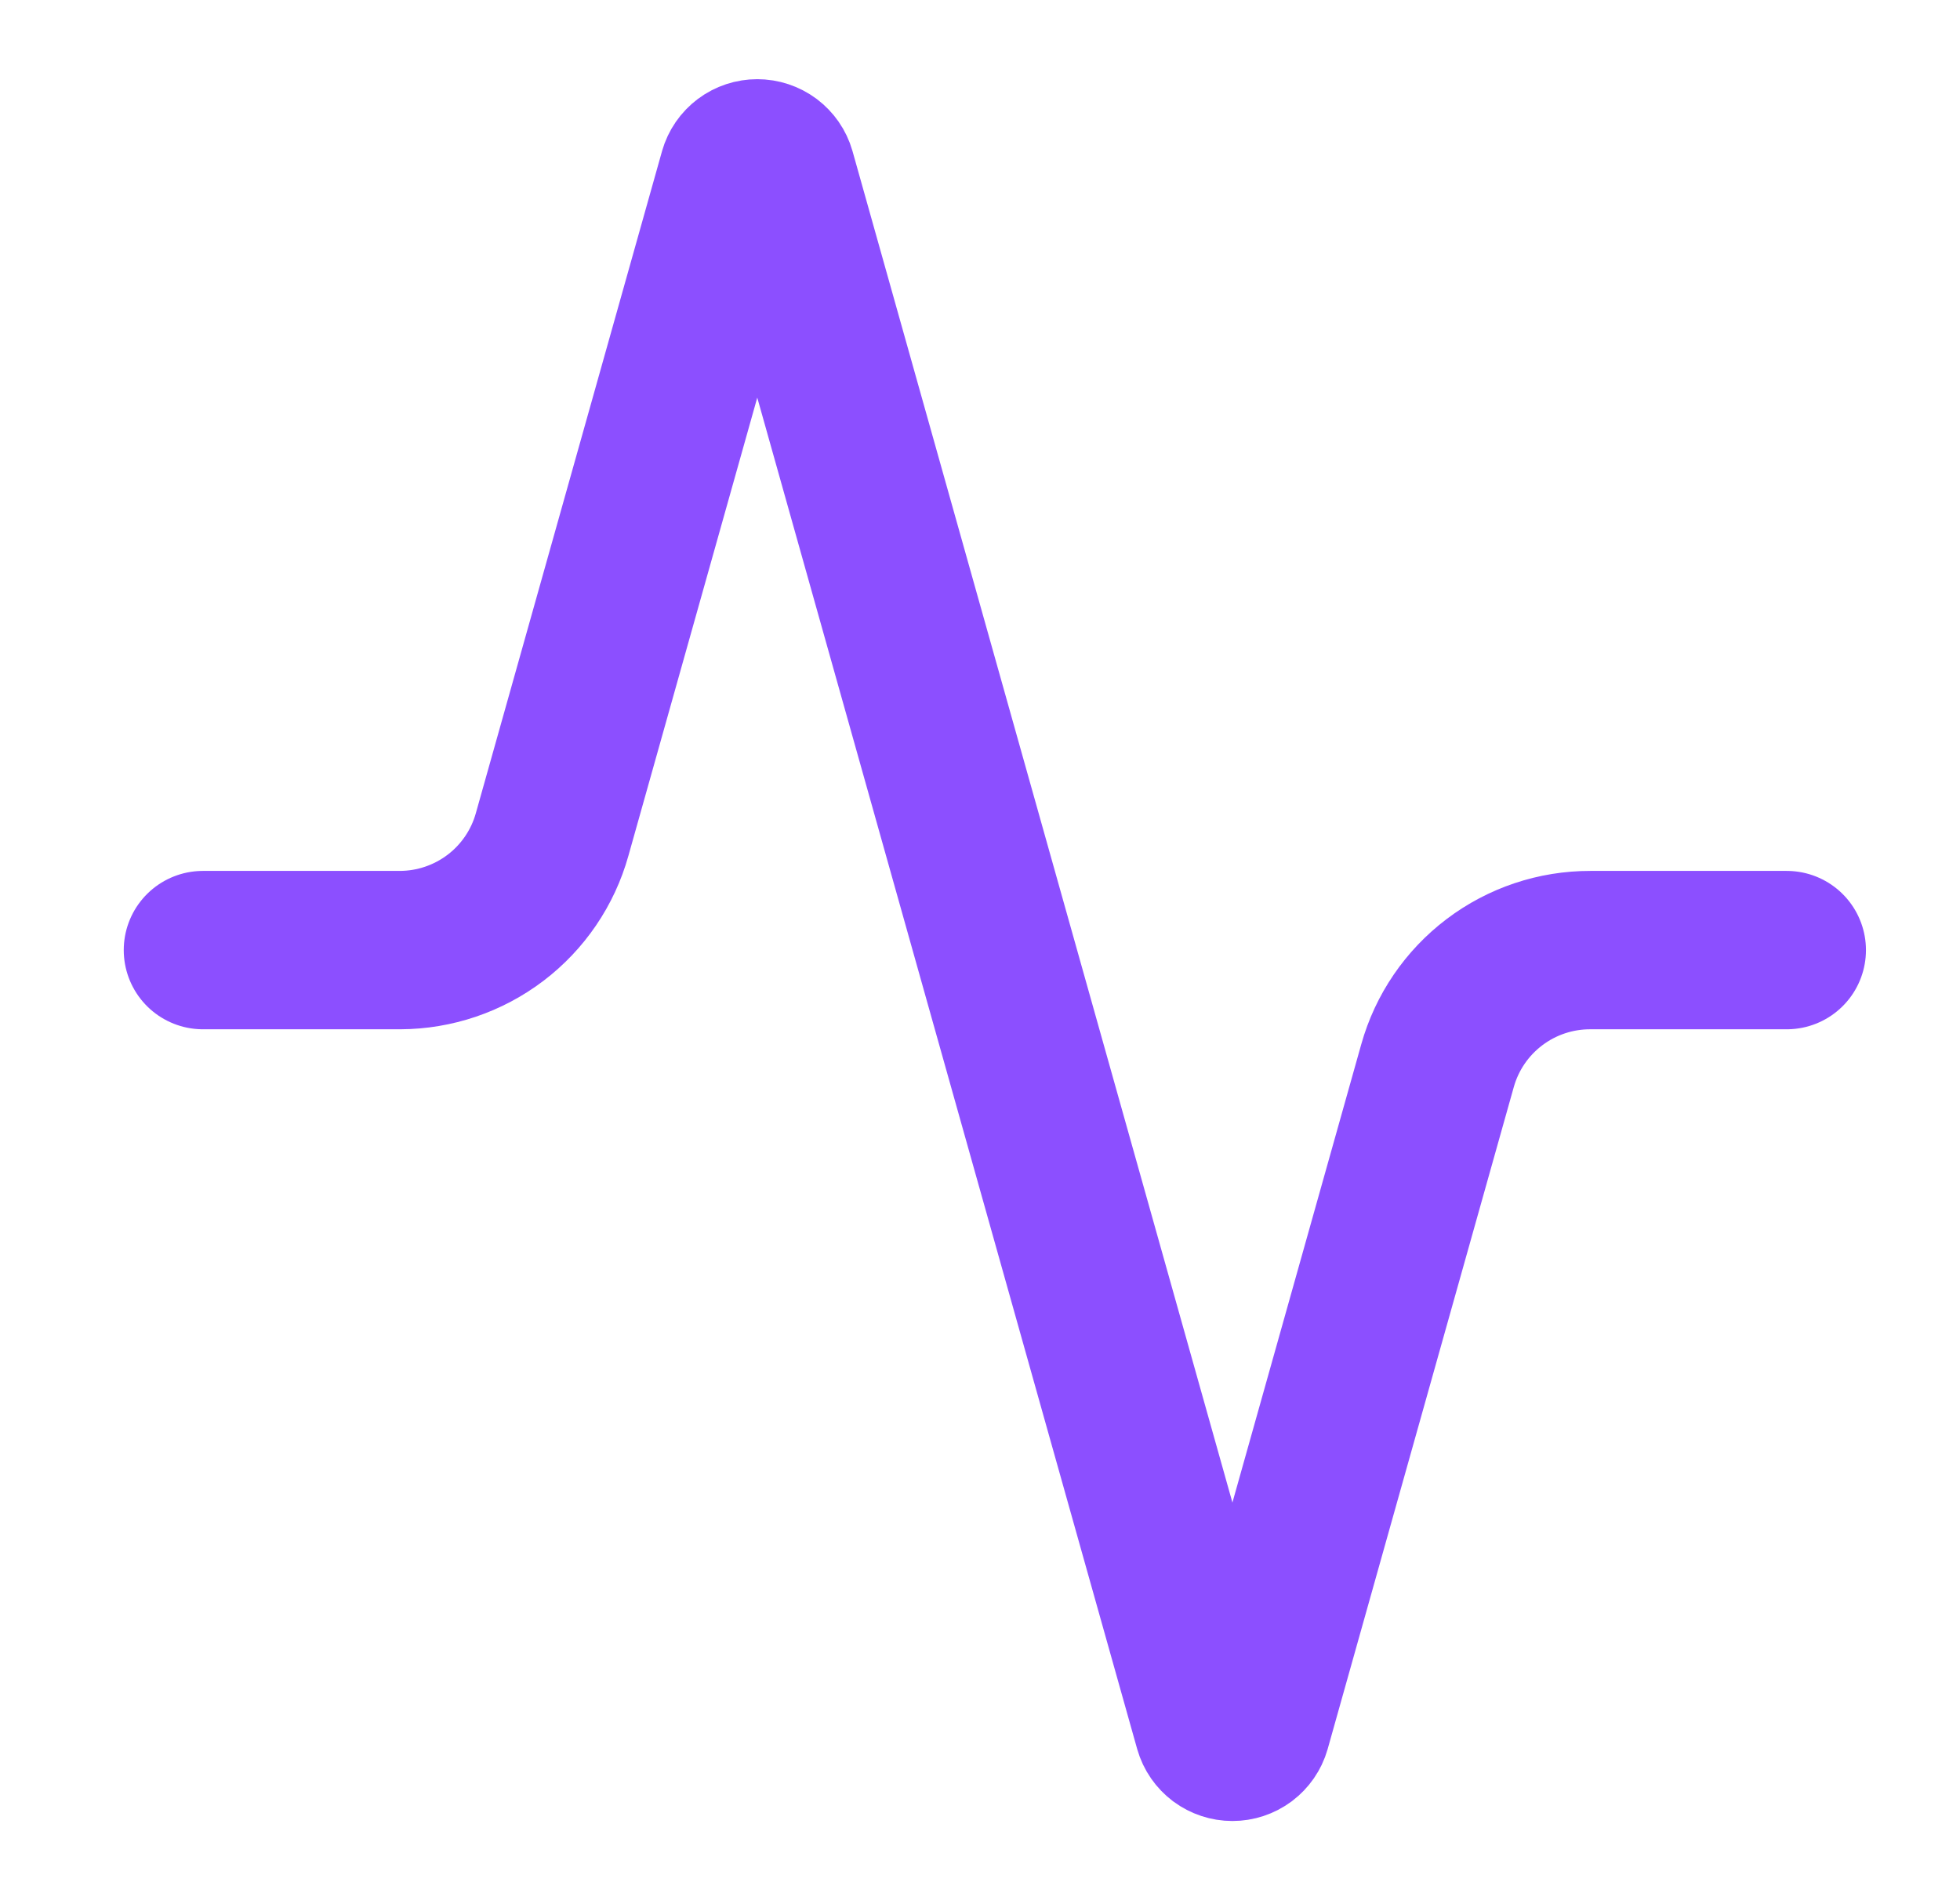 <svg width="33" height="32" viewBox="0 0 33 32" fill="none" xmlns="http://www.w3.org/2000/svg">
<path d="M30.083 16H26.776C26.194 15.999 25.627 16.188 25.162 16.54C24.697 16.892 24.36 17.386 24.203 17.947L21.07 29.093C21.05 29.163 21.008 29.223 20.95 29.267C20.892 29.31 20.822 29.333 20.75 29.333C20.678 29.333 20.608 29.31 20.55 29.267C20.492 29.223 20.45 29.163 20.43 29.093L13.07 2.907C13.05 2.837 13.008 2.777 12.95 2.733C12.892 2.69 12.822 2.667 12.75 2.667C12.678 2.667 12.607 2.69 12.55 2.733C12.492 2.777 12.45 2.837 12.43 2.907L9.296 14.053C9.14 14.612 8.805 15.105 8.343 15.456C7.881 15.807 7.317 15.998 6.737 16H3.417" stroke="#8C4FFF" stroke-width="2.667" stroke-linecap="round" stroke-linejoin="round"/>
</svg>
